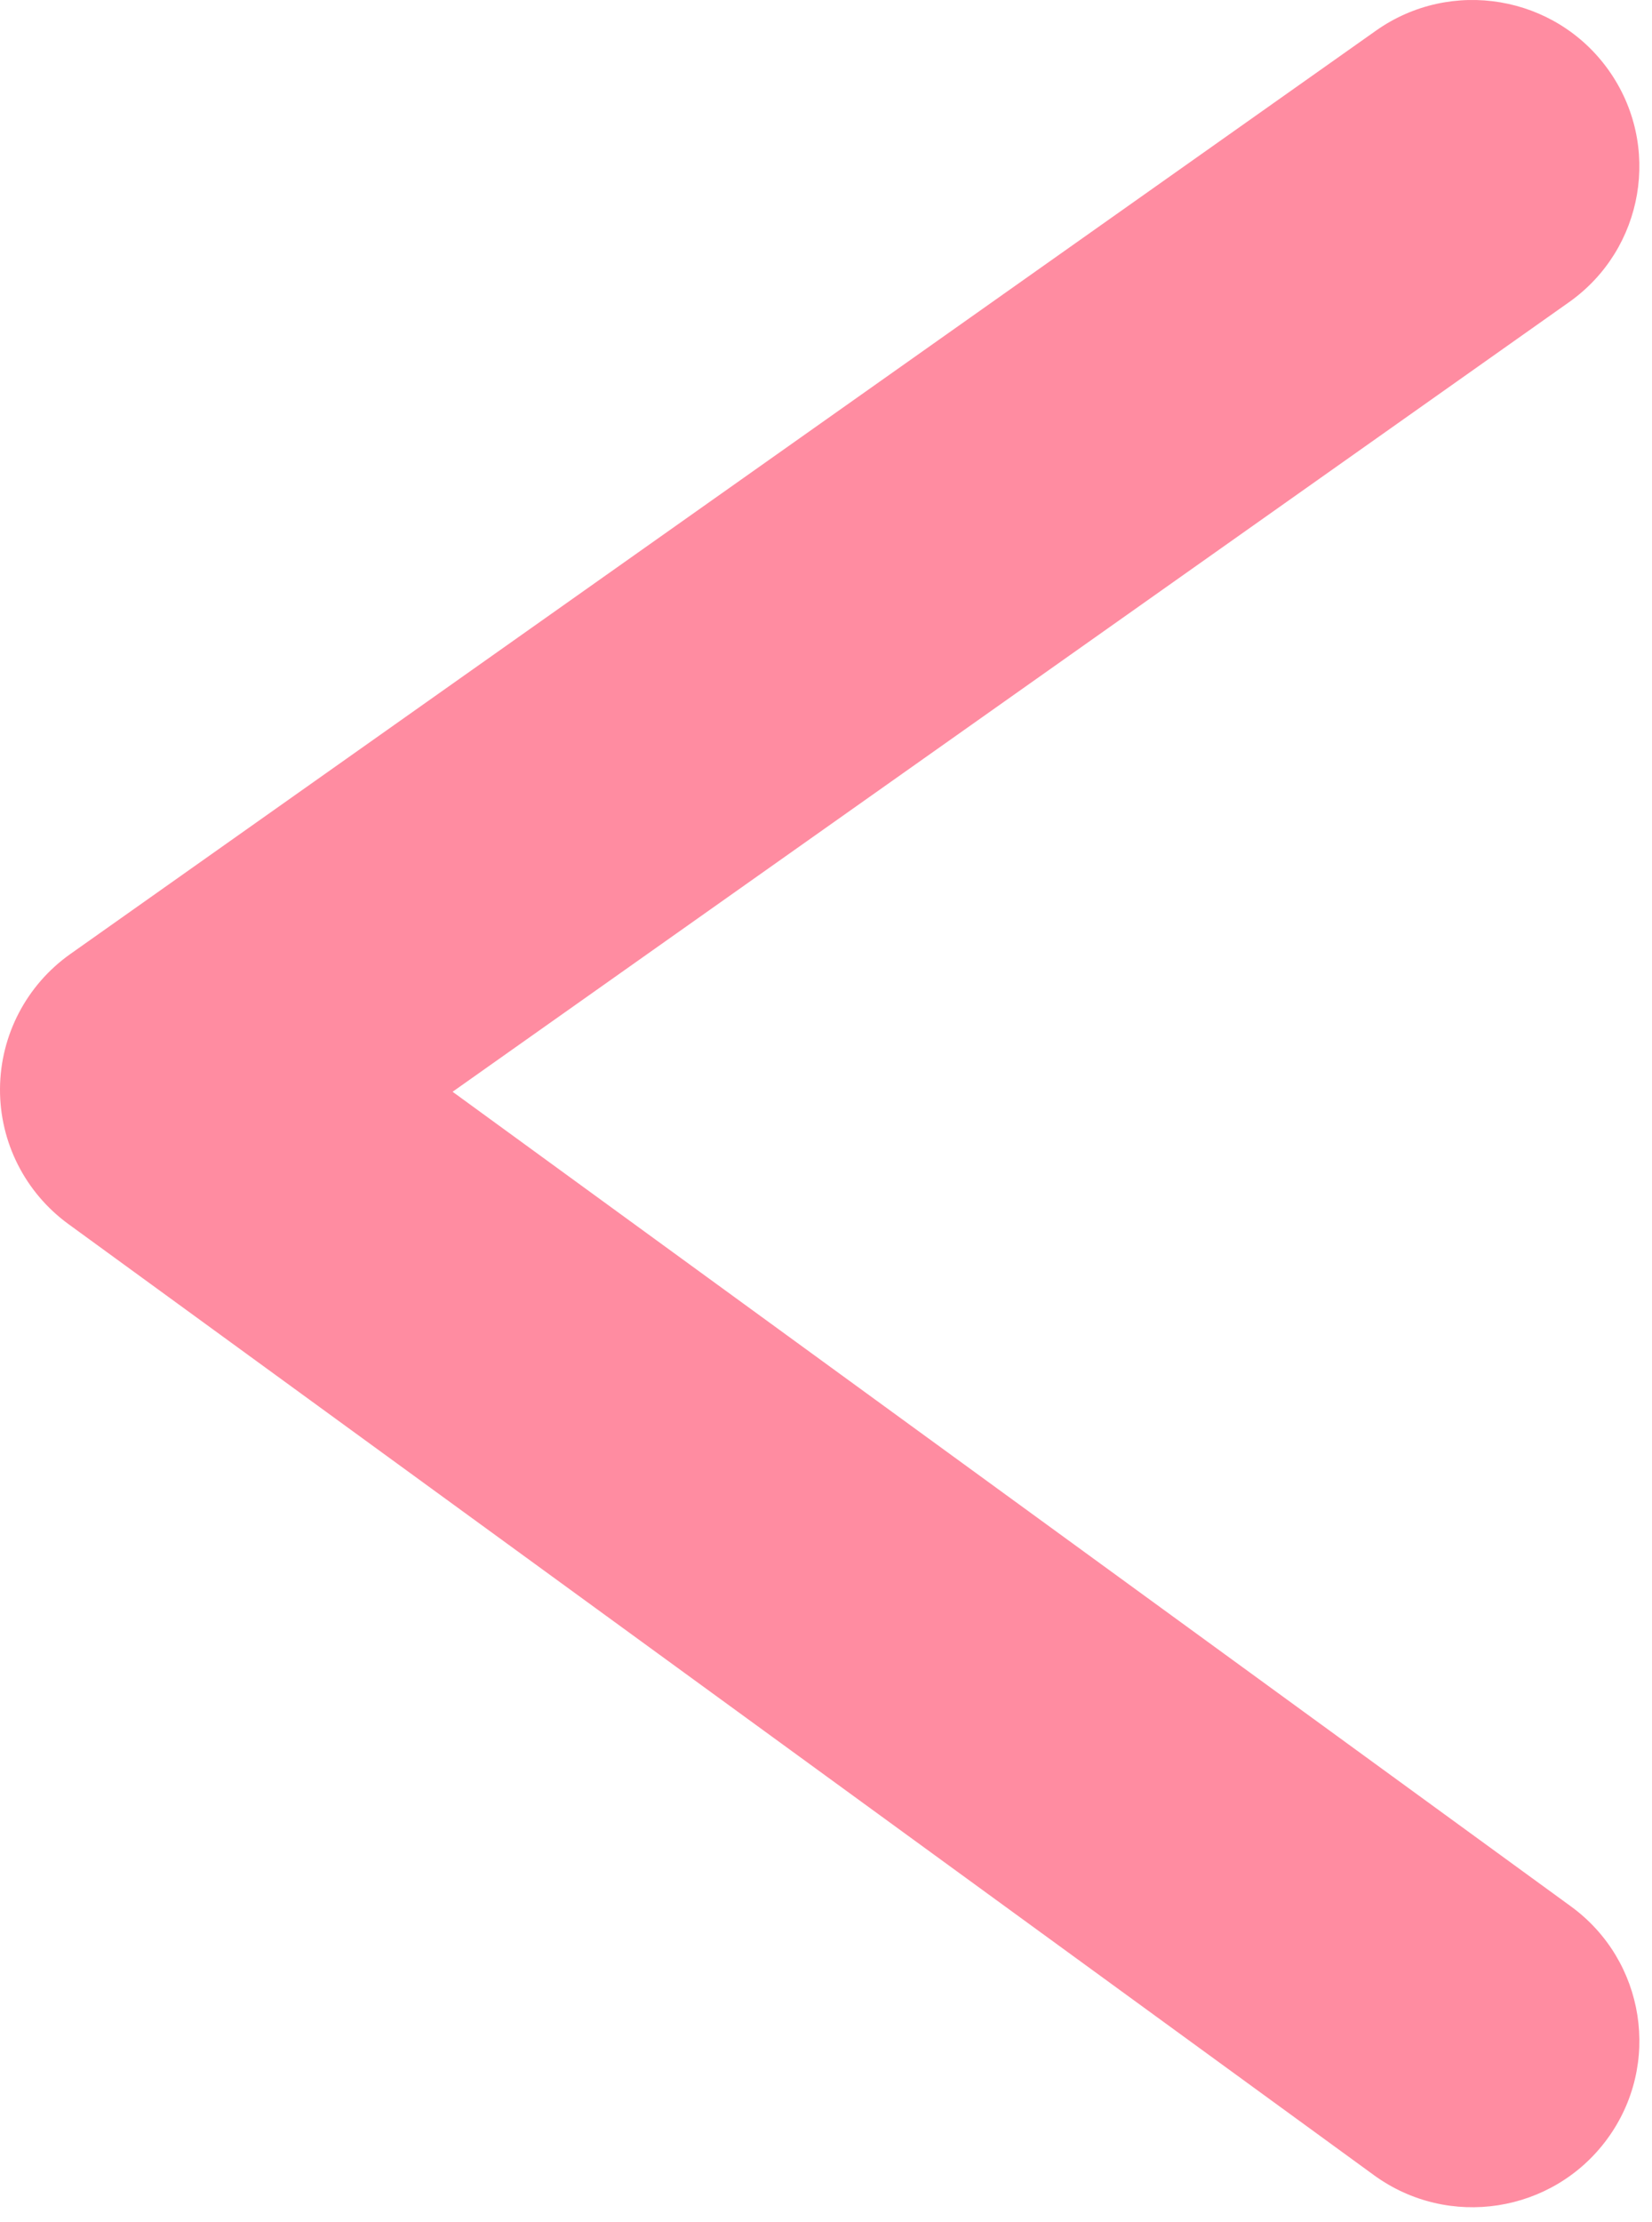 <svg width="29" height="39" viewBox="0 0 29 39" fill="none" xmlns="http://www.w3.org/2000/svg">
<path fill-rule="evenodd" clip-rule="evenodd" d="M28.238 1.231C29.174 2.547 28.863 4.371 27.543 5.304L7.945 19.162L27.577 33.46C28.883 34.412 29.169 36.24 28.214 37.542C27.259 38.845 25.426 39.129 24.12 38.178L1.202 21.485C0.441 20.931 -0.007 20.046 7.23477e-05 19.106C0.007 18.167 0.466 17.288 1.235 16.744L24.153 0.539C25.473 -0.395 27.302 -0.085 28.238 1.231Z" fill="#FF8CA1"/>
</svg>
